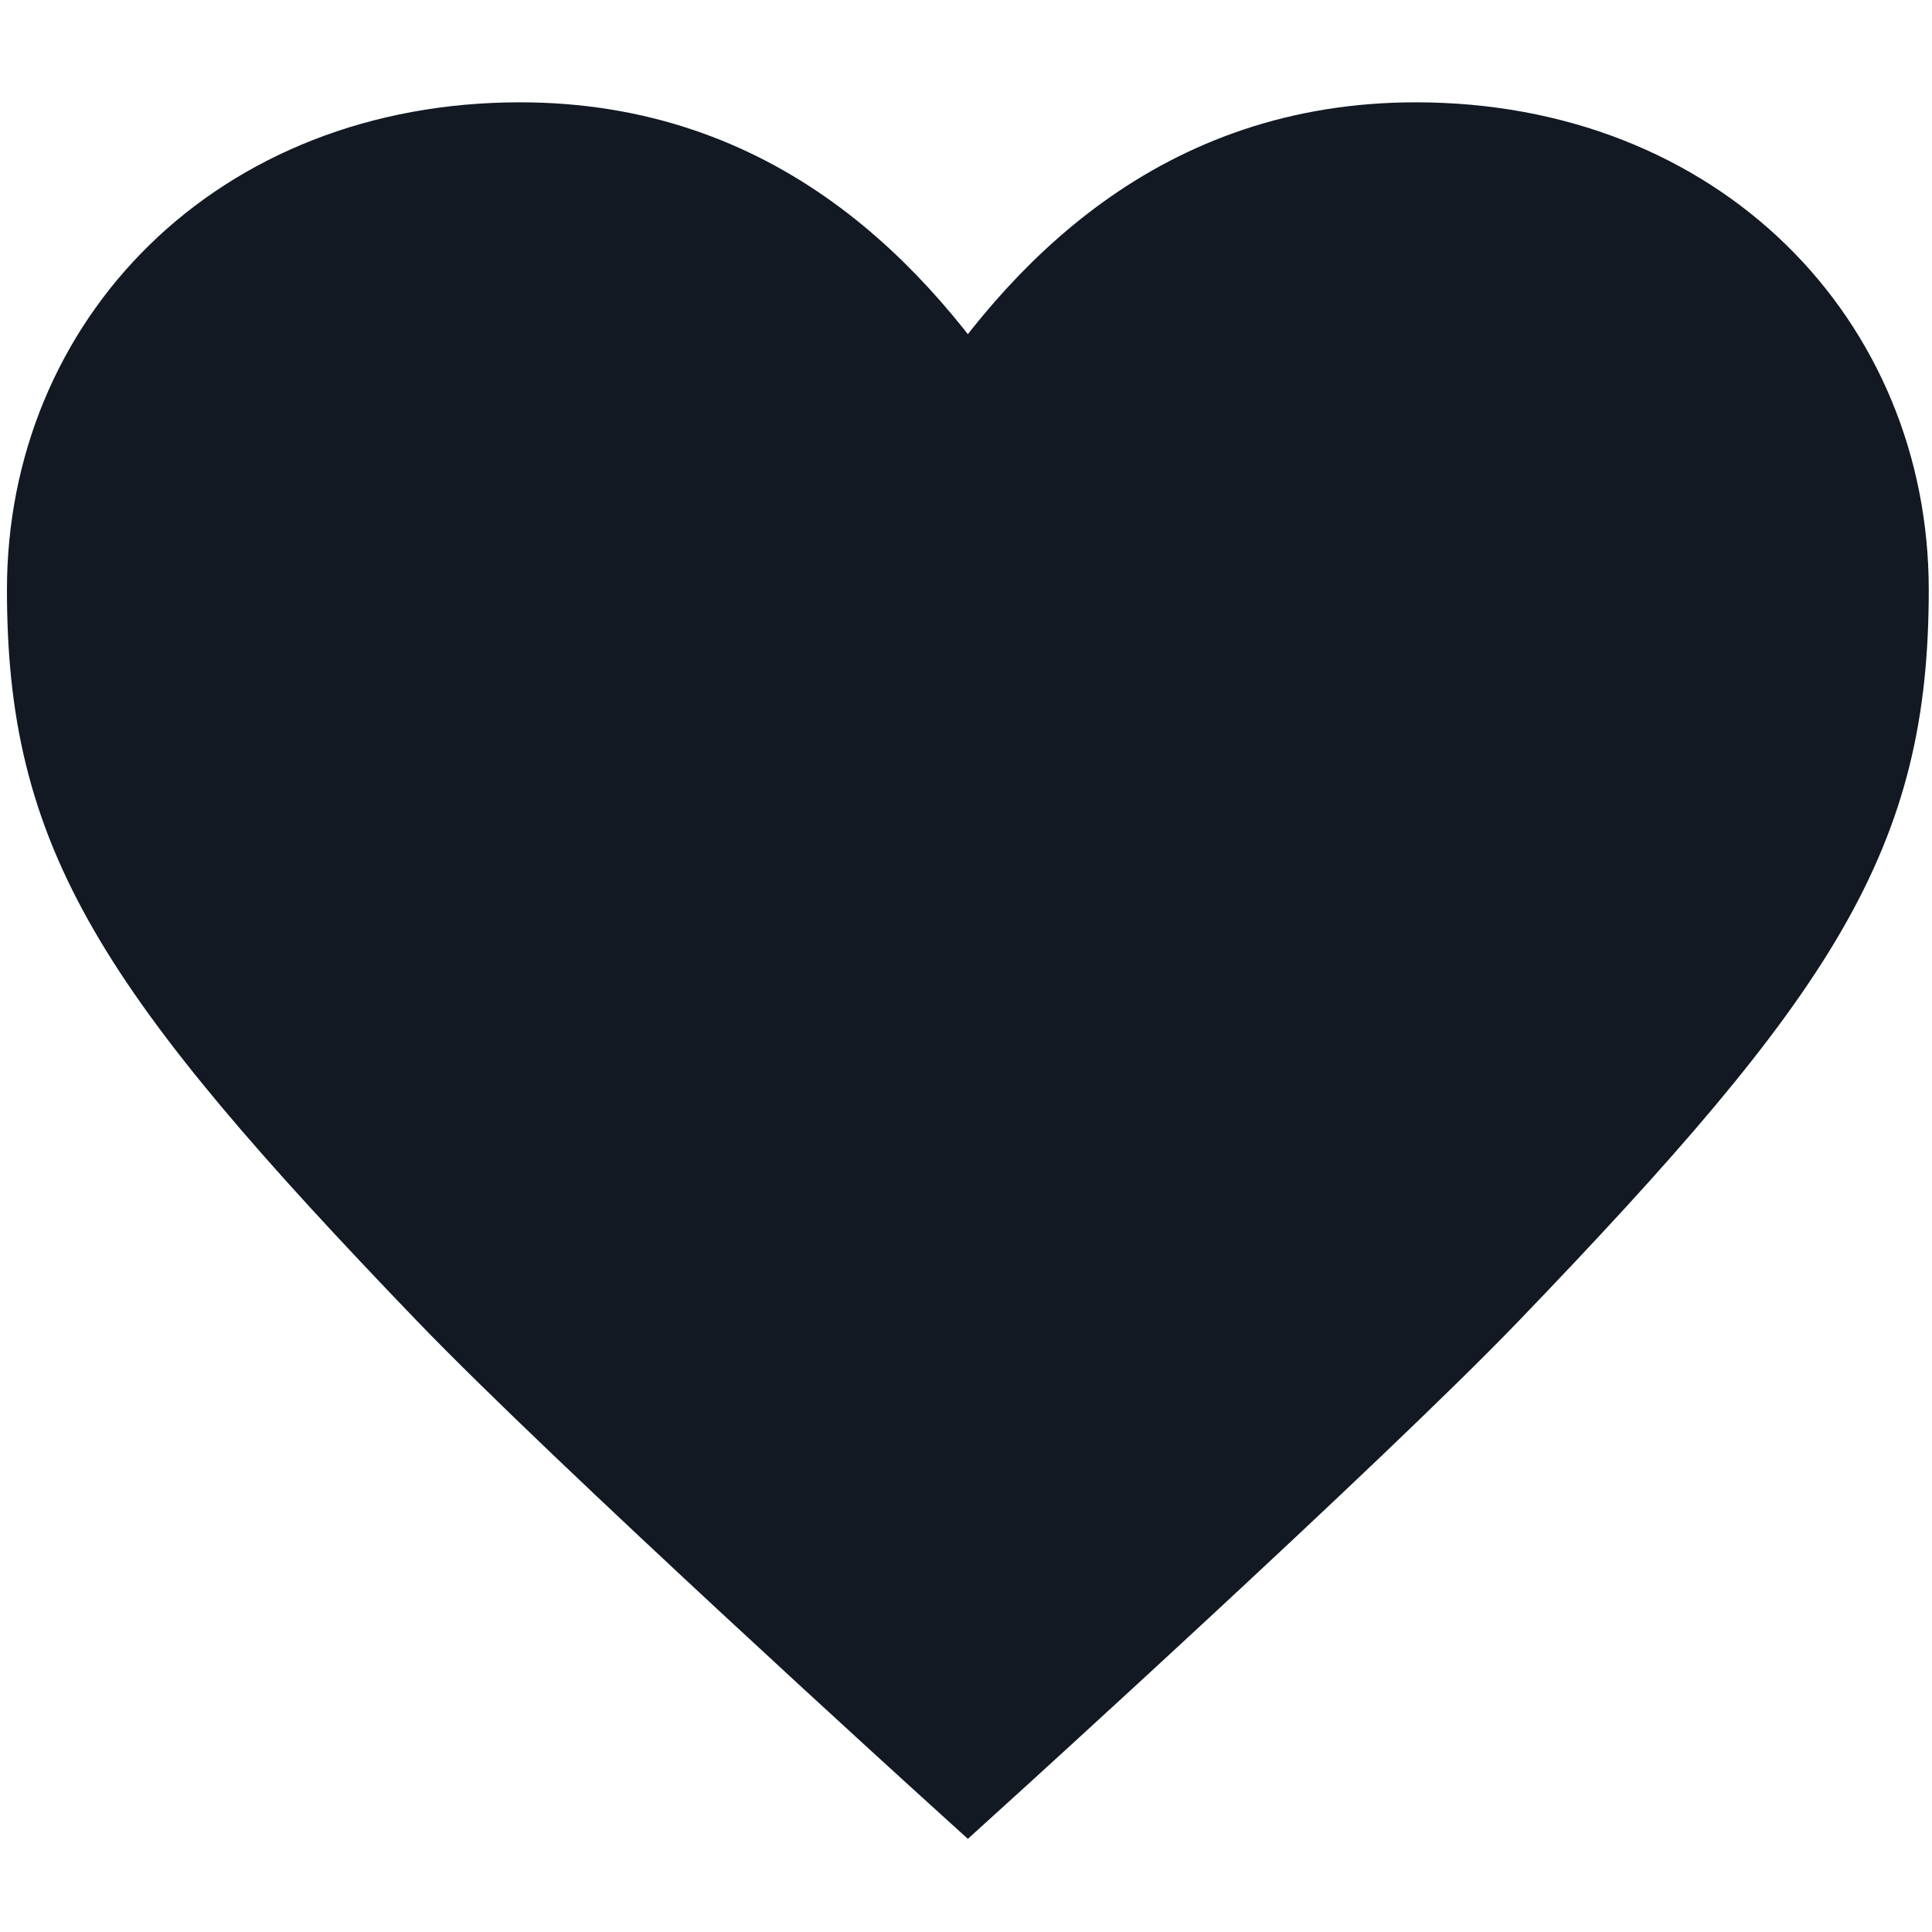 <?xml version="1.0" encoding="UTF-8" standalone="no"?>
<svg
   xmlns:dc="http://purl.org/dc/elements/1.1/"
   xmlns:cc="http://creativecommons.org/ns#"
   xmlns:rdf="http://www.w3.org/1999/02/22-rdf-syntax-ns#"
   xmlns:svg="http://www.w3.org/2000/svg"
   xmlns="http://www.w3.org/2000/svg"
   xmlns:sodipodi="http://sodipodi.sourceforge.net/DTD/sodipodi-0.dtd"
   xmlns:inkscape="http://www.inkscape.org/namespaces/inkscape"
   width="800px"
   height="800px"
   viewBox="0 0 25 25"
   fill="none"
   version="1.1"
   id="svg1482"
   sodipodi:docname="fav-heart-full copy.svg"
   inkscape:version="1.0.2 (e86c8708, 2021-01-15)">
  <defs
     id="defs1486" />
  <sodipodi:namedview
     pagecolor="#ffffff"
     bordercolor="#666666"
     borderopacity="1"
     objecttolerance="10"
     gridtolerance="10"
     guidetolerance="10"
     inkscape:pageopacity="0"
     inkscape:pageshadow="2"
     inkscape:window-width="1241"
     inkscape:window-height="878"
     id="namedview1484"
     showgrid="false"
     inkscape:zoom="0.65875"
     inkscape:cx="400"
     inkscape:cy="400"
     inkscape:window-x="1299"
     inkscape:window-y="23"
     inkscape:window-maximized="0"
     inkscape:current-layer="svg1482" />
  <path
     d="m 19.043,16.509 c -1.739,1.808 -6.519,6.146 -6.519,6.146 0,0 -4.781,-4.338 -6.519,-6.146 -4.057,-4.218 -5.071,-5.865 -5.071,-8.878 0,-3.013 2.318,-5.463 5.795,-5.463 2.898,0 4.636,1.808 5.795,3.615 1.159,-1.808 2.898,-3.615 5.795,-3.615 3.477,0 5.795,2.45 5.795,5.463 0,3.013 -1.014,4.66 -5.071,8.878 z"
     fill="#121923"
     stroke="#121923"
     stroke-width="1.688"
     id="path1480" />
</svg>
